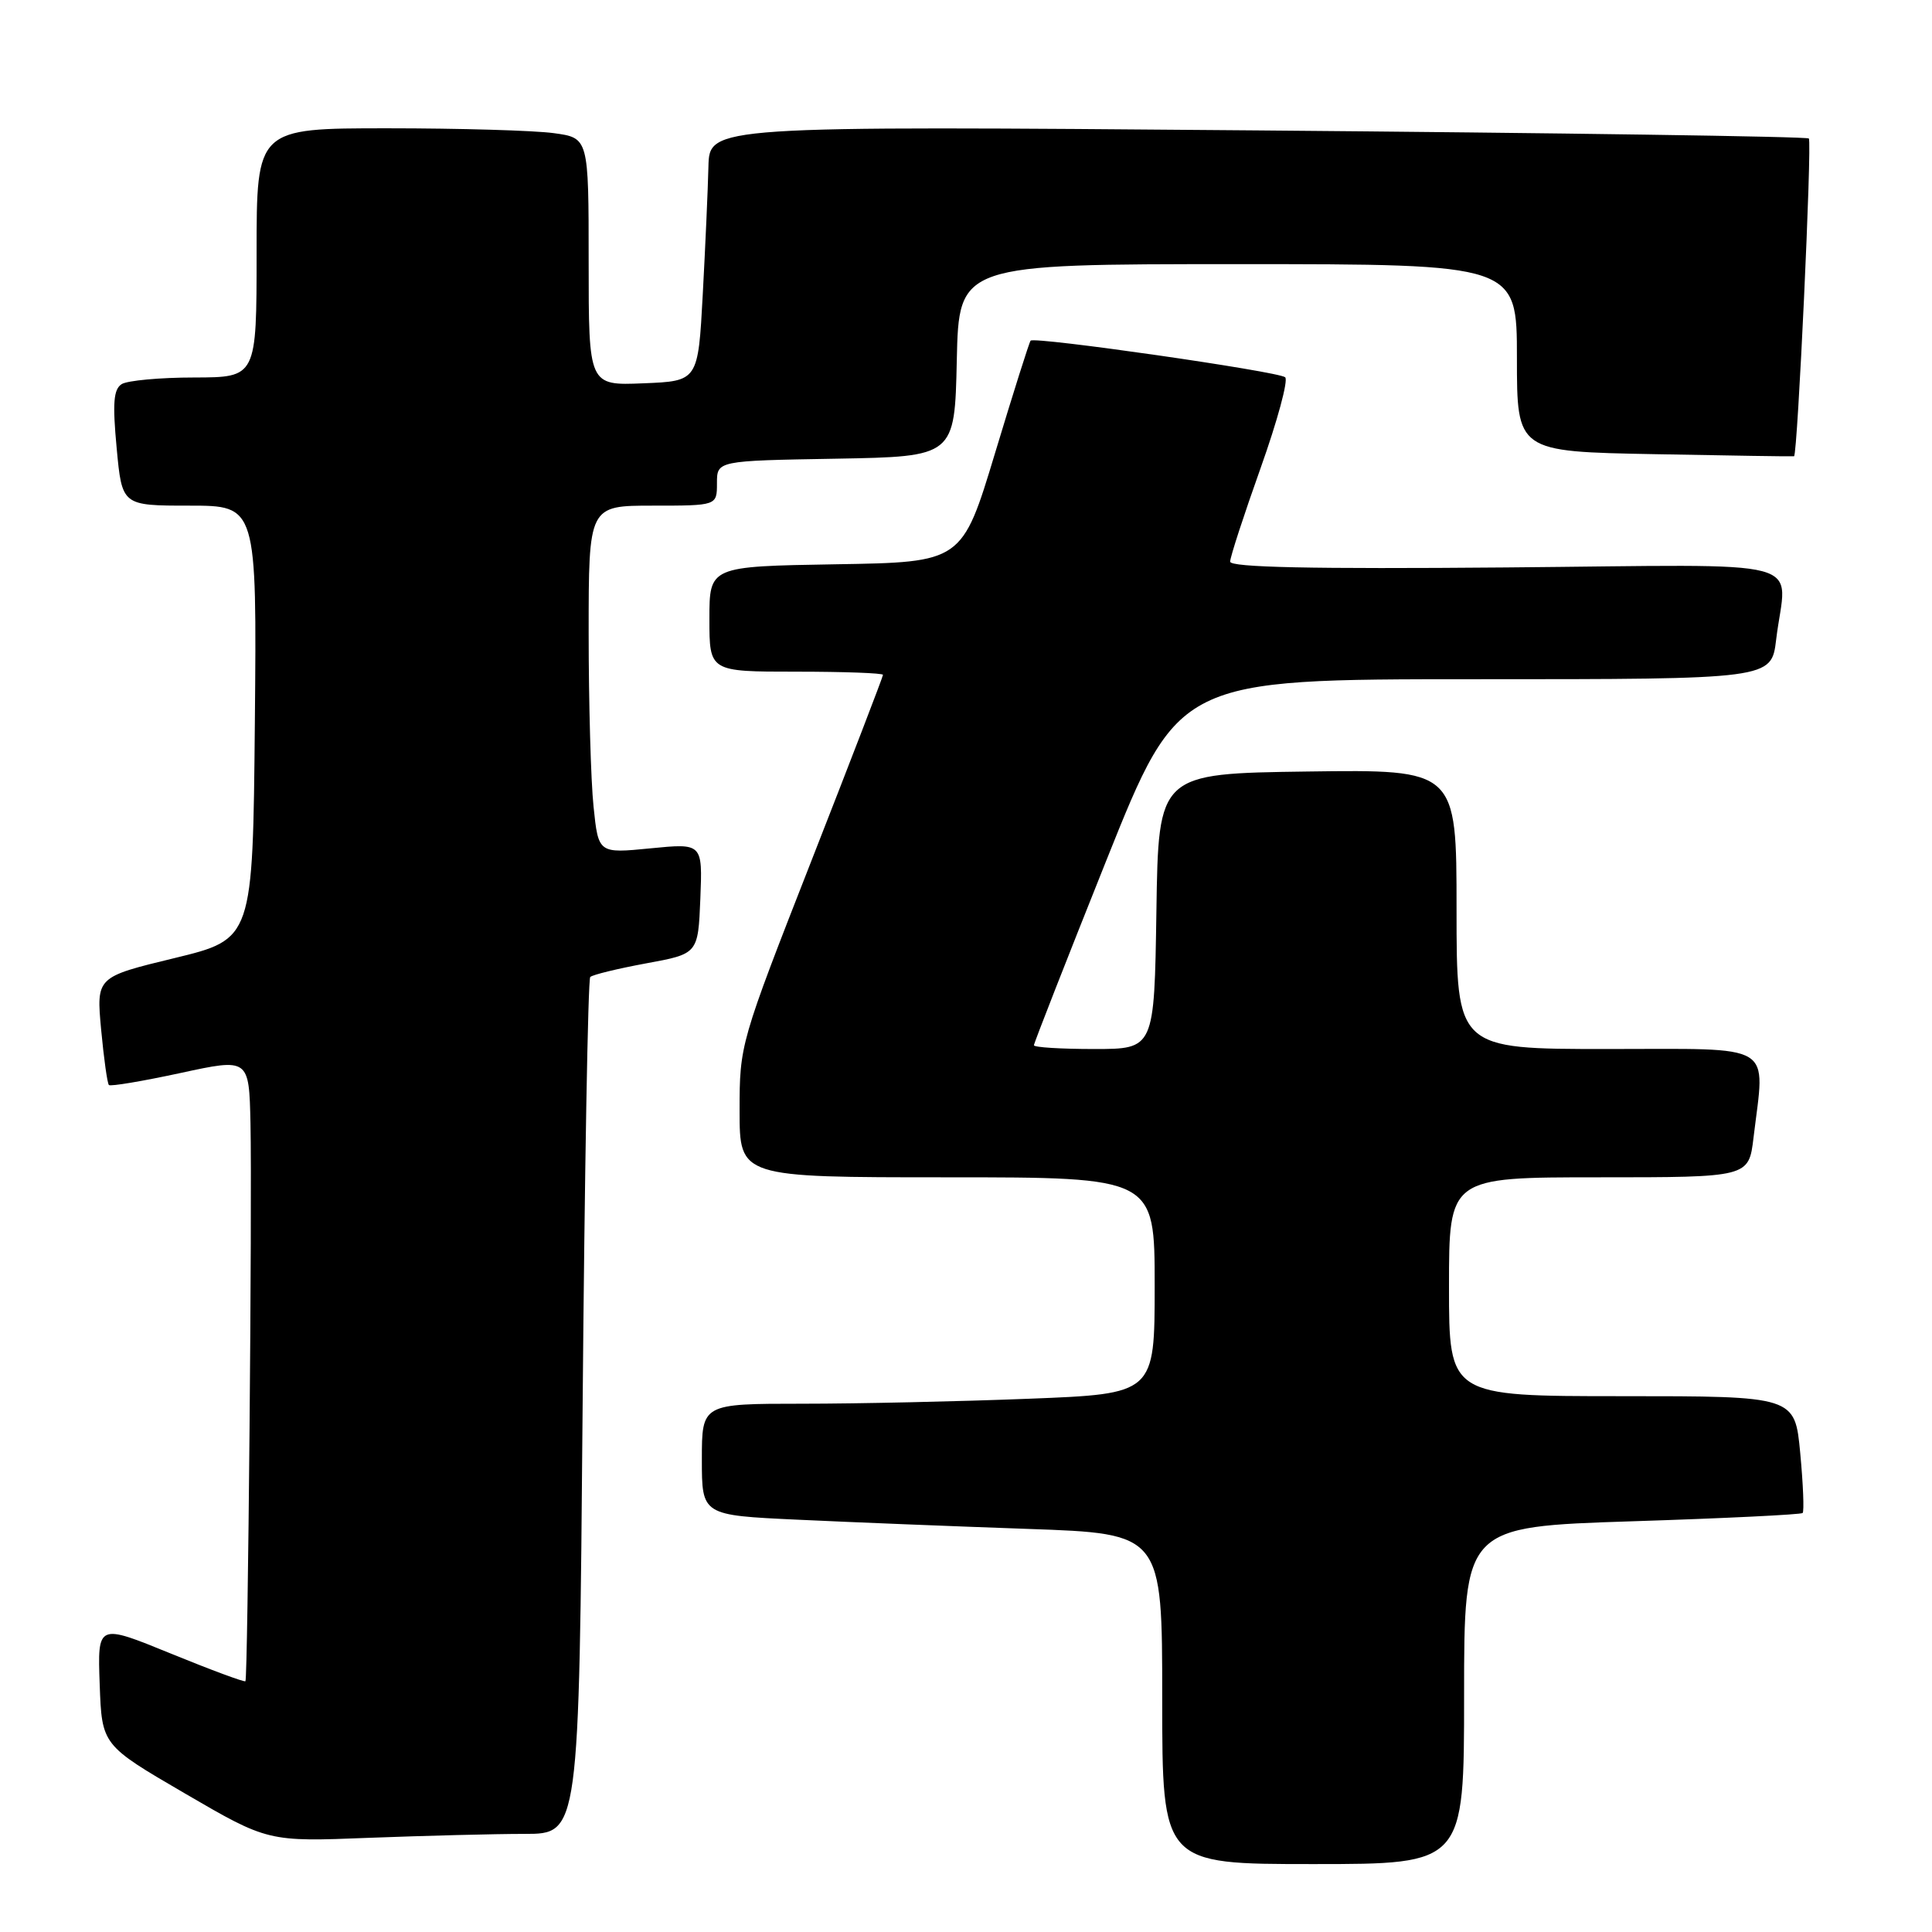 <?xml version="1.0" encoding="UTF-8" standalone="no"?>
<!DOCTYPE svg PUBLIC "-//W3C//DTD SVG 1.1//EN" "http://www.w3.org/Graphics/SVG/1.1/DTD/svg11.dtd" >
<svg xmlns="http://www.w3.org/2000/svg" xmlns:xlink="http://www.w3.org/1999/xlink" version="1.1" viewBox="0 0 256 256">
 <g >
 <path fill="currentColor"
d=" M 194.00 224.65 C 194.00 202.30 194.00 202.30 216.23 201.58 C 228.46 201.19 238.64 200.69 238.86 200.48 C 239.07 200.26 238.93 196.69 238.54 192.54 C 237.83 185.00 237.83 185.00 214.91 185.00 C 192.00 185.00 192.00 185.00 192.00 170.50 C 192.00 156.00 192.00 156.00 211.86 156.00 C 231.72 156.00 231.72 156.00 232.35 150.75 C 233.88 137.99 235.55 139.00 213.00 139.00 C 193.00 139.00 193.00 139.00 193.00 120.48 C 193.00 101.96 193.00 101.96 173.25 102.23 C 153.50 102.50 153.50 102.50 153.23 120.75 C 152.95 139.00 152.95 139.00 144.98 139.00 C 140.59 139.00 137.00 138.78 137.00 138.50 C 137.00 138.23 141.32 127.20 146.60 114.00 C 156.20 90.00 156.20 90.00 195.46 90.00 C 234.72 90.00 234.72 90.00 235.35 84.75 C 236.68 73.68 241.04 74.84 199.50 75.19 C 173.80 75.41 163.00 75.18 163.00 74.42 C 163.00 73.82 164.82 68.24 167.04 62.01 C 169.26 55.78 170.73 50.37 170.29 49.99 C 169.42 49.22 137.07 44.57 136.56 45.14 C 136.38 45.34 134.27 52.02 131.86 60.00 C 127.48 74.50 127.48 74.50 110.74 74.77 C 94.00 75.05 94.00 75.05 94.00 82.02 C 94.00 89.00 94.00 89.00 105.50 89.00 C 111.83 89.00 117.00 89.19 117.00 89.42 C 117.00 89.66 112.73 100.76 107.50 114.10 C 98.05 138.23 98.00 138.41 98.00 147.18 C 98.00 156.00 98.00 156.00 125.50 156.00 C 153.00 156.00 153.00 156.00 153.00 170.34 C 153.00 184.69 153.00 184.69 136.34 185.34 C 127.18 185.70 113.68 186.00 106.34 186.00 C 93.00 186.00 93.00 186.00 93.00 193.39 C 93.00 200.78 93.00 200.78 105.75 201.37 C 112.76 201.70 126.49 202.25 136.25 202.59 C 154.00 203.21 154.00 203.21 154.00 225.11 C 154.00 247.00 154.00 247.00 174.00 247.00 C 194.00 247.00 194.00 247.00 194.00 224.65 Z  M 69.52 243.00 C 76.73 243.00 76.73 243.00 77.20 186.50 C 77.46 155.42 77.91 129.76 78.21 129.46 C 78.50 129.16 81.84 128.35 85.62 127.65 C 92.50 126.39 92.50 126.39 92.80 119.06 C 93.09 111.73 93.09 111.73 86.19 112.41 C 79.29 113.09 79.29 113.09 78.65 106.90 C 78.29 103.49 78.00 93.12 78.00 83.85 C 78.00 67.00 78.00 67.00 86.50 67.00 C 95.00 67.00 95.00 67.00 95.00 64.03 C 95.00 61.05 95.00 61.05 110.75 60.78 C 126.50 60.50 126.50 60.50 126.78 47.75 C 127.06 35.00 127.06 35.00 164.03 35.00 C 201.00 35.00 201.00 35.00 201.00 47.42 C 201.00 59.84 201.00 59.84 219.25 60.18 C 229.29 60.37 237.60 60.50 237.72 60.46 C 238.19 60.33 240.12 18.79 239.68 18.35 C 239.42 18.09 206.54 17.61 166.60 17.28 C 94.00 16.68 94.00 16.68 93.87 22.09 C 93.80 25.07 93.46 32.67 93.12 39.00 C 92.50 50.50 92.50 50.50 85.25 50.79 C 78.00 51.09 78.00 51.09 78.00 34.68 C 78.00 18.27 78.00 18.27 73.36 17.64 C 70.81 17.29 60.91 17.00 51.36 17.00 C 34.00 17.00 34.00 17.00 34.00 33.50 C 34.00 50.00 34.00 50.00 25.75 50.02 C 21.21 50.02 16.88 50.42 16.12 50.90 C 15.04 51.59 14.90 53.42 15.46 59.39 C 16.17 67.00 16.17 67.00 25.10 67.00 C 34.03 67.00 34.03 67.00 33.77 95.72 C 33.50 124.43 33.50 124.43 23.13 126.95 C 12.76 129.46 12.76 129.46 13.40 136.42 C 13.76 140.25 14.22 143.56 14.43 143.77 C 14.64 143.98 18.91 143.26 23.91 142.18 C 33.00 140.21 33.00 140.21 33.19 148.85 C 33.42 159.35 32.85 222.39 32.52 222.77 C 32.39 222.92 27.93 221.27 22.60 219.09 C 12.92 215.14 12.92 215.14 13.21 223.19 C 13.50 231.23 13.50 231.23 24.50 237.64 C 35.50 244.05 35.50 244.05 48.91 243.52 C 56.28 243.24 65.56 243.00 69.52 243.00 Z "/>
</g>
</svg>